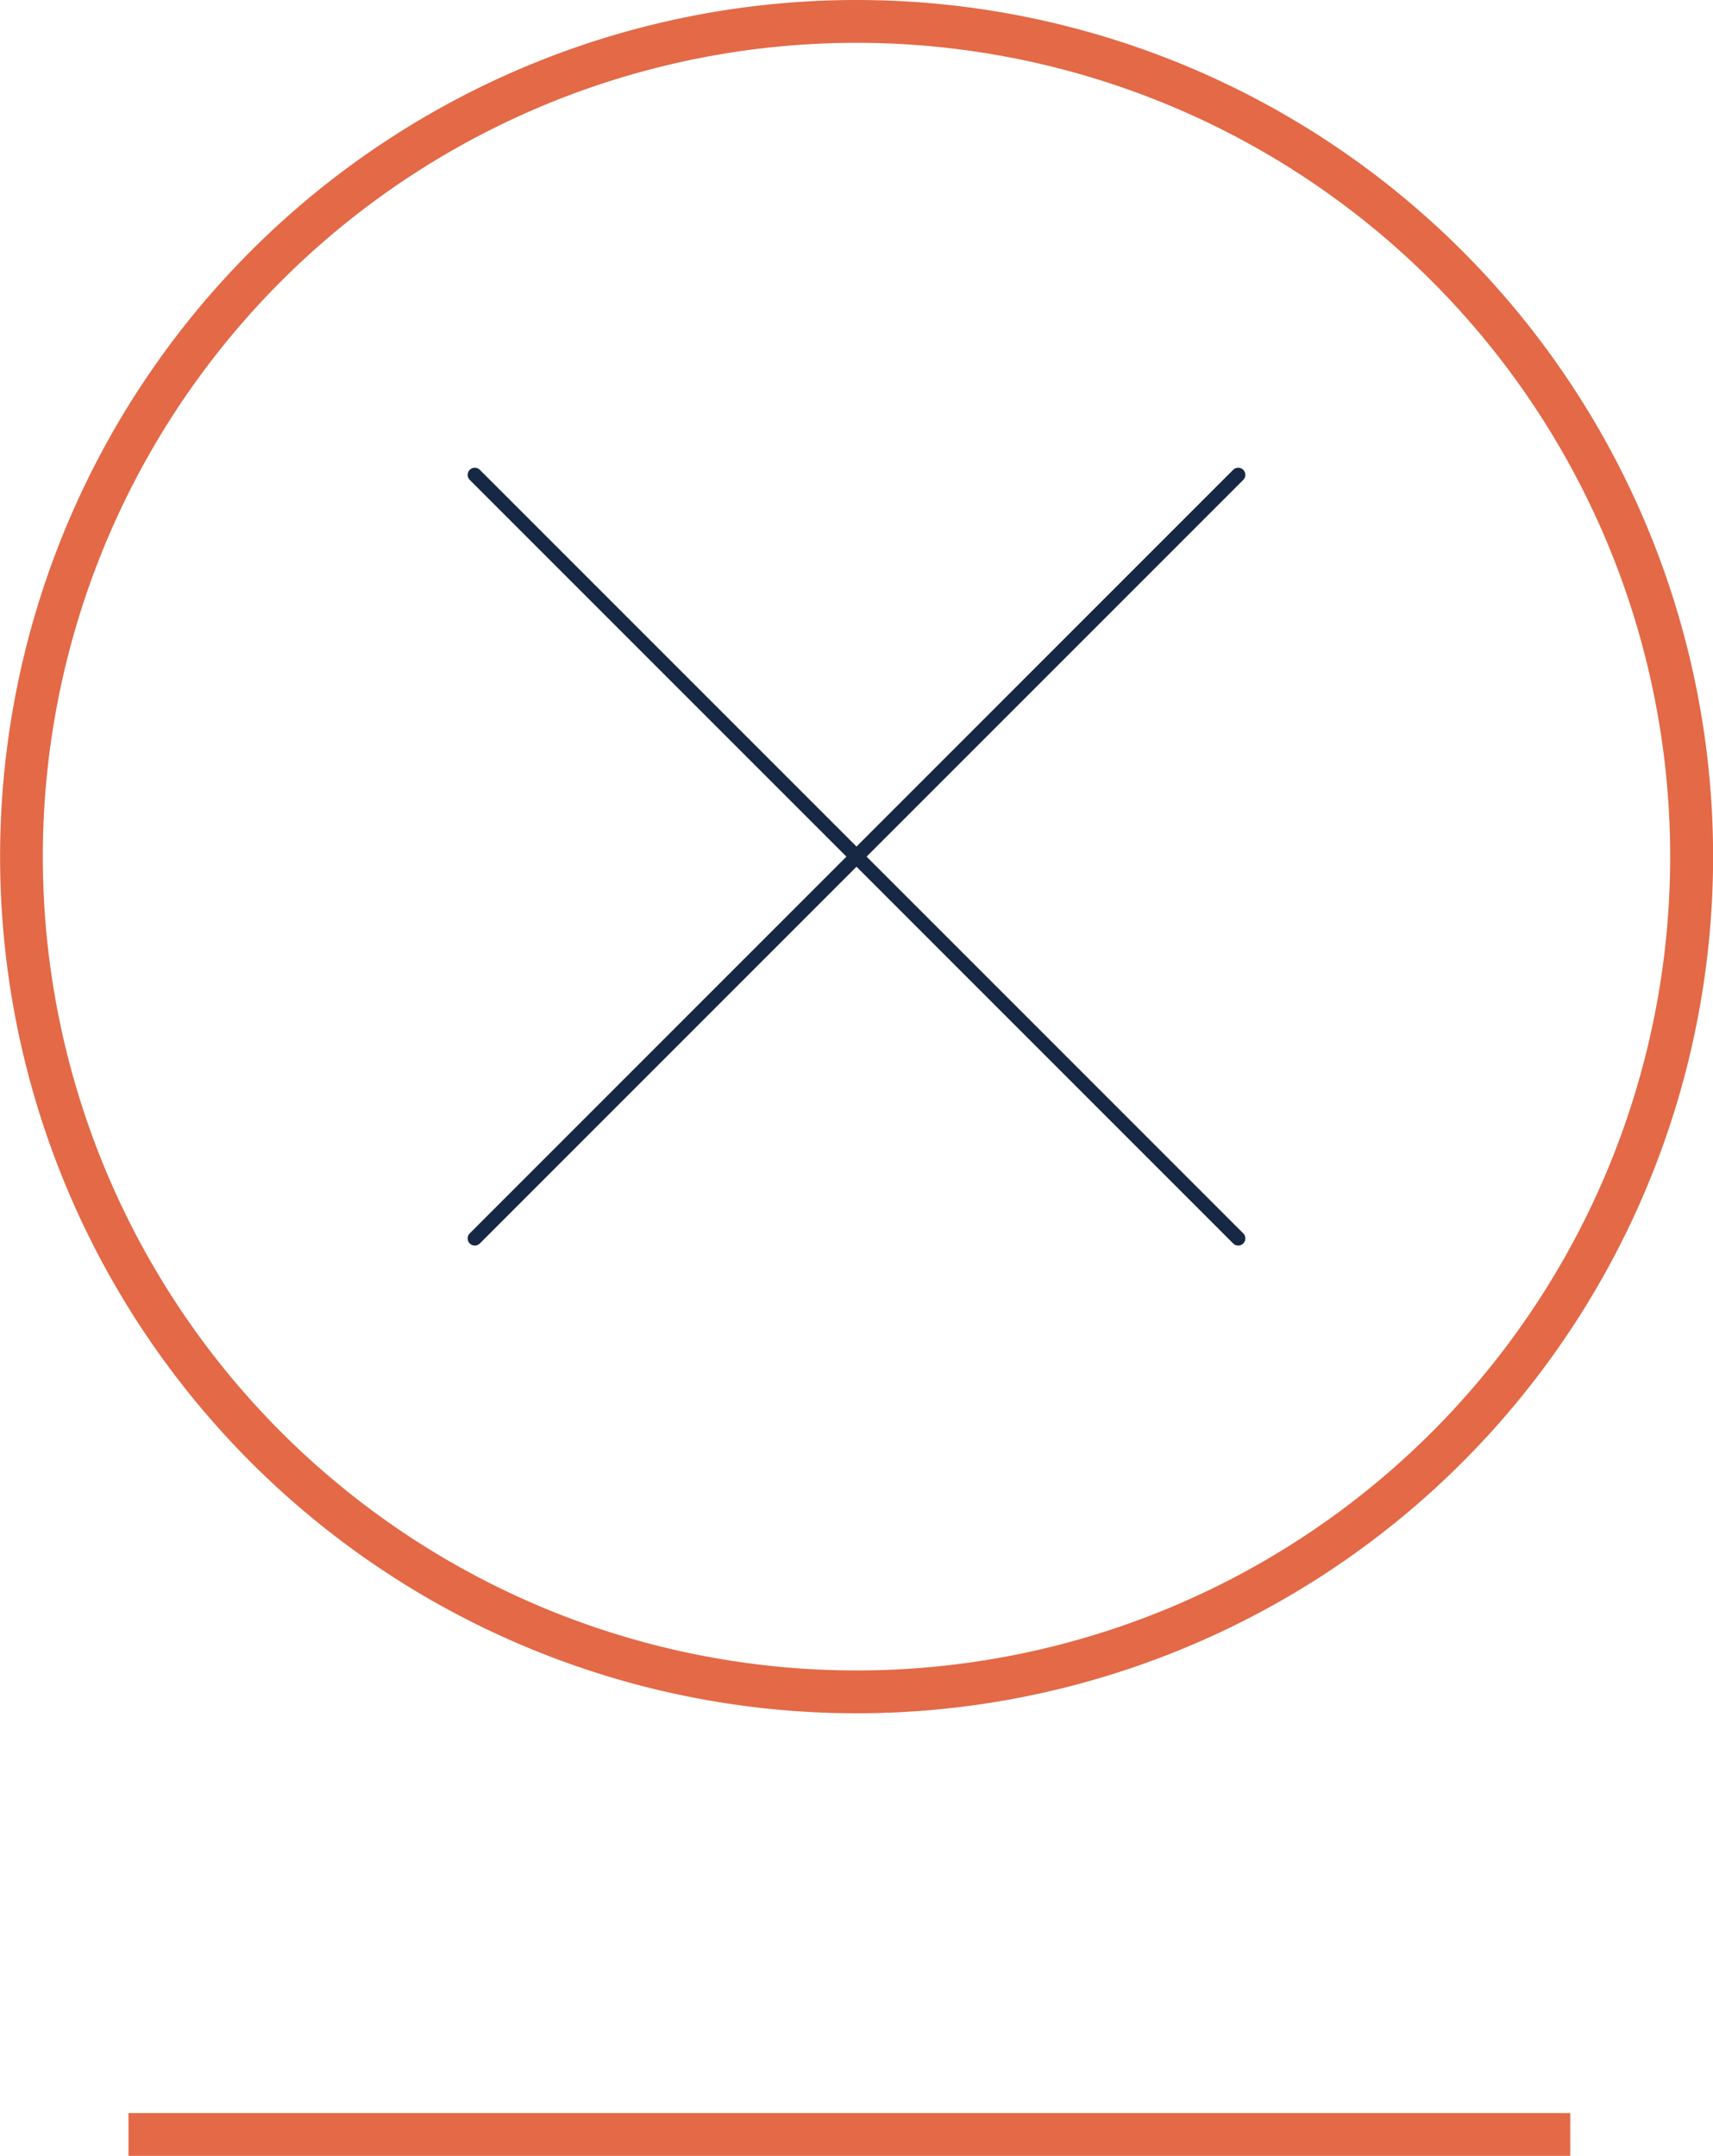 <svg id="Layer_1" data-name="Layer 1" xmlns="http://www.w3.org/2000/svg" xmlns:xlink="http://www.w3.org/1999/xlink" viewBox="0 0 120 151"><defs><clipPath id="clip-path"><path d="M59.42-148v-2.23h1.15V-148l-.14,15.69h-.86ZM60-128.48a1.33,1.33,0,0,1,1,.44,1.33,1.33,0,0,1,.34,1,1.3,1.3,0,0,1-.61,1.22,1.3,1.3,0,0,1-1.37,0,1.3,1.3,0,0,1-.61-1.22,1.33,1.33,0,0,1,.33-1A1.33,1.33,0,0,1,60-128.48Z" fill="none"/></clipPath><clipPath id="clip-path-2"><path d="M241.1-148v-2.23h1.15V-148l-.14,15.69h-.86Zm.58,19.51a1.33,1.33,0,0,1,1,.44,1.33,1.33,0,0,1,.34,1,1.3,1.3,0,0,1-.61,1.22,1.3,1.3,0,0,1-1.37,0,1.3,1.3,0,0,1-.61-1.22,1.33,1.33,0,0,1,.33-1A1.33,1.33,0,0,1,241.68-128.48Z" fill="none"/></clipPath></defs><title>v2Artboard 1 copy 2</title><rect x="9" y="148" width="101" height="3" fill="#e36947"/><path d="M60,0a60,60,0,1,0,42.43,17.57A60,60,0,0,0,60,0m0,3A57,57,0,1,1,3,60,57,57,0,0,1,60,3" fill="#e36947"/><line x1="86.74" y1="33.26" x2="33.26" y2="86.74" fill="none" stroke="#162843" stroke-linecap="round" stroke-linejoin="round"/><line x1="86.74" y1="86.74" x2="33.26" y2="33.26" fill="none" stroke="#162843" stroke-linecap="round" stroke-linejoin="round"/></svg>